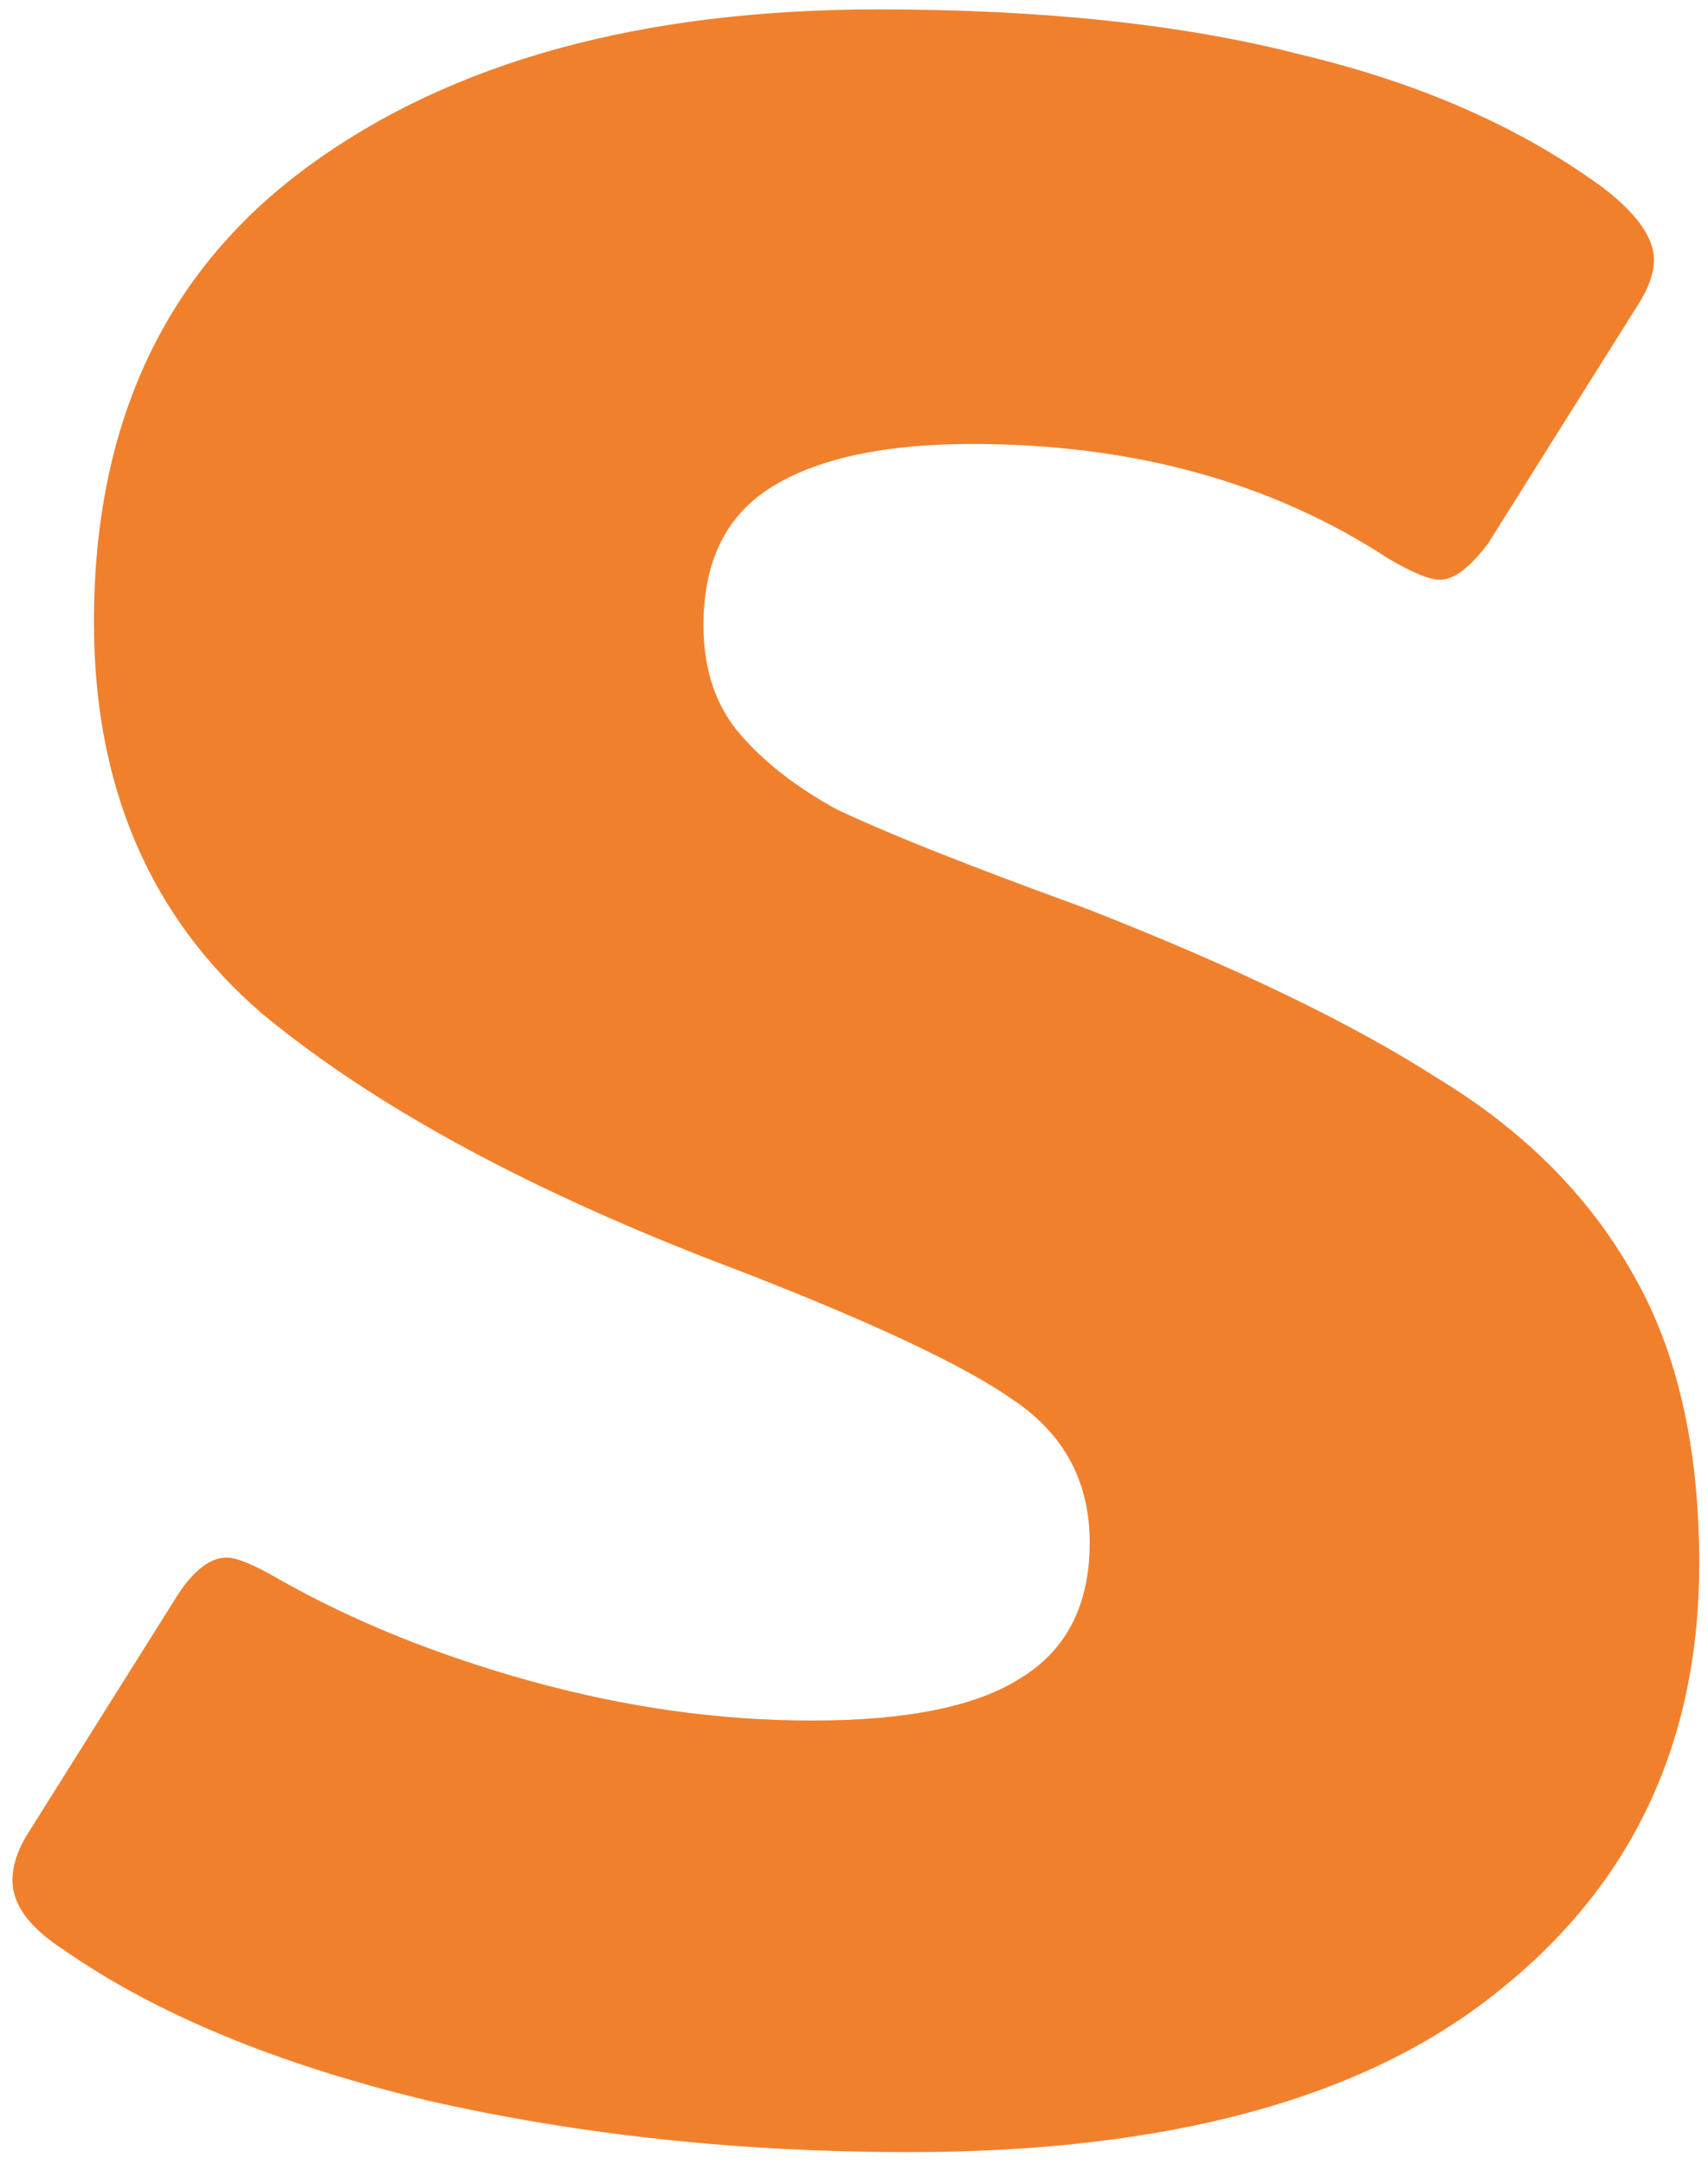 <svg width="30" height="38" viewBox="0 0 30 38" fill="none" xmlns="http://www.w3.org/2000/svg">
<path d="M15.96 37.795C12.992 37.795 10.183 37.495 7.533 36.894C4.883 36.258 2.745 35.375 1.12 34.244C0.519 33.855 0.219 33.449 0.219 33.025C0.219 32.742 0.325 32.442 0.537 32.124L3.134 27.99C3.417 27.566 3.699 27.354 3.982 27.354C4.159 27.354 4.459 27.478 4.883 27.725C6.19 28.467 7.674 29.068 9.335 29.527C10.996 29.986 12.639 30.216 14.264 30.216C15.925 30.216 17.144 29.969 17.921 29.474C18.734 28.979 19.14 28.184 19.14 27.089C19.14 26.029 18.698 25.199 17.815 24.598C16.967 23.997 15.359 23.238 12.992 22.319C9.423 20.976 6.632 19.475 4.618 17.814C2.639 16.118 1.65 13.821 1.65 10.924C1.65 7.426 2.904 4.758 5.413 2.921C7.922 1.084 11.261 0.165 15.43 0.165C18.327 0.165 20.801 0.43 22.85 0.96C24.935 1.455 26.701 2.232 28.15 3.292C28.751 3.751 29.051 4.175 29.051 4.564C29.051 4.811 28.945 5.094 28.733 5.412L26.136 9.546C25.818 9.97 25.535 10.182 25.288 10.182C25.111 10.182 24.811 10.058 24.387 9.811C22.338 8.468 19.9 7.797 17.073 7.797C15.554 7.797 14.388 8.044 13.575 8.539C12.762 9.034 12.356 9.846 12.356 10.977C12.356 11.754 12.568 12.39 12.992 12.885C13.416 13.38 13.981 13.821 14.688 14.21C15.43 14.563 16.561 15.023 18.08 15.588L19.087 15.959C21.702 16.984 23.751 17.973 25.235 18.927C26.754 19.846 27.903 20.994 28.68 22.372C29.457 23.715 29.846 25.411 29.846 27.46C29.846 30.605 28.662 33.113 26.295 34.986C23.963 36.859 20.518 37.795 15.96 37.795Z" fill="#F1802D"/>
</svg>
